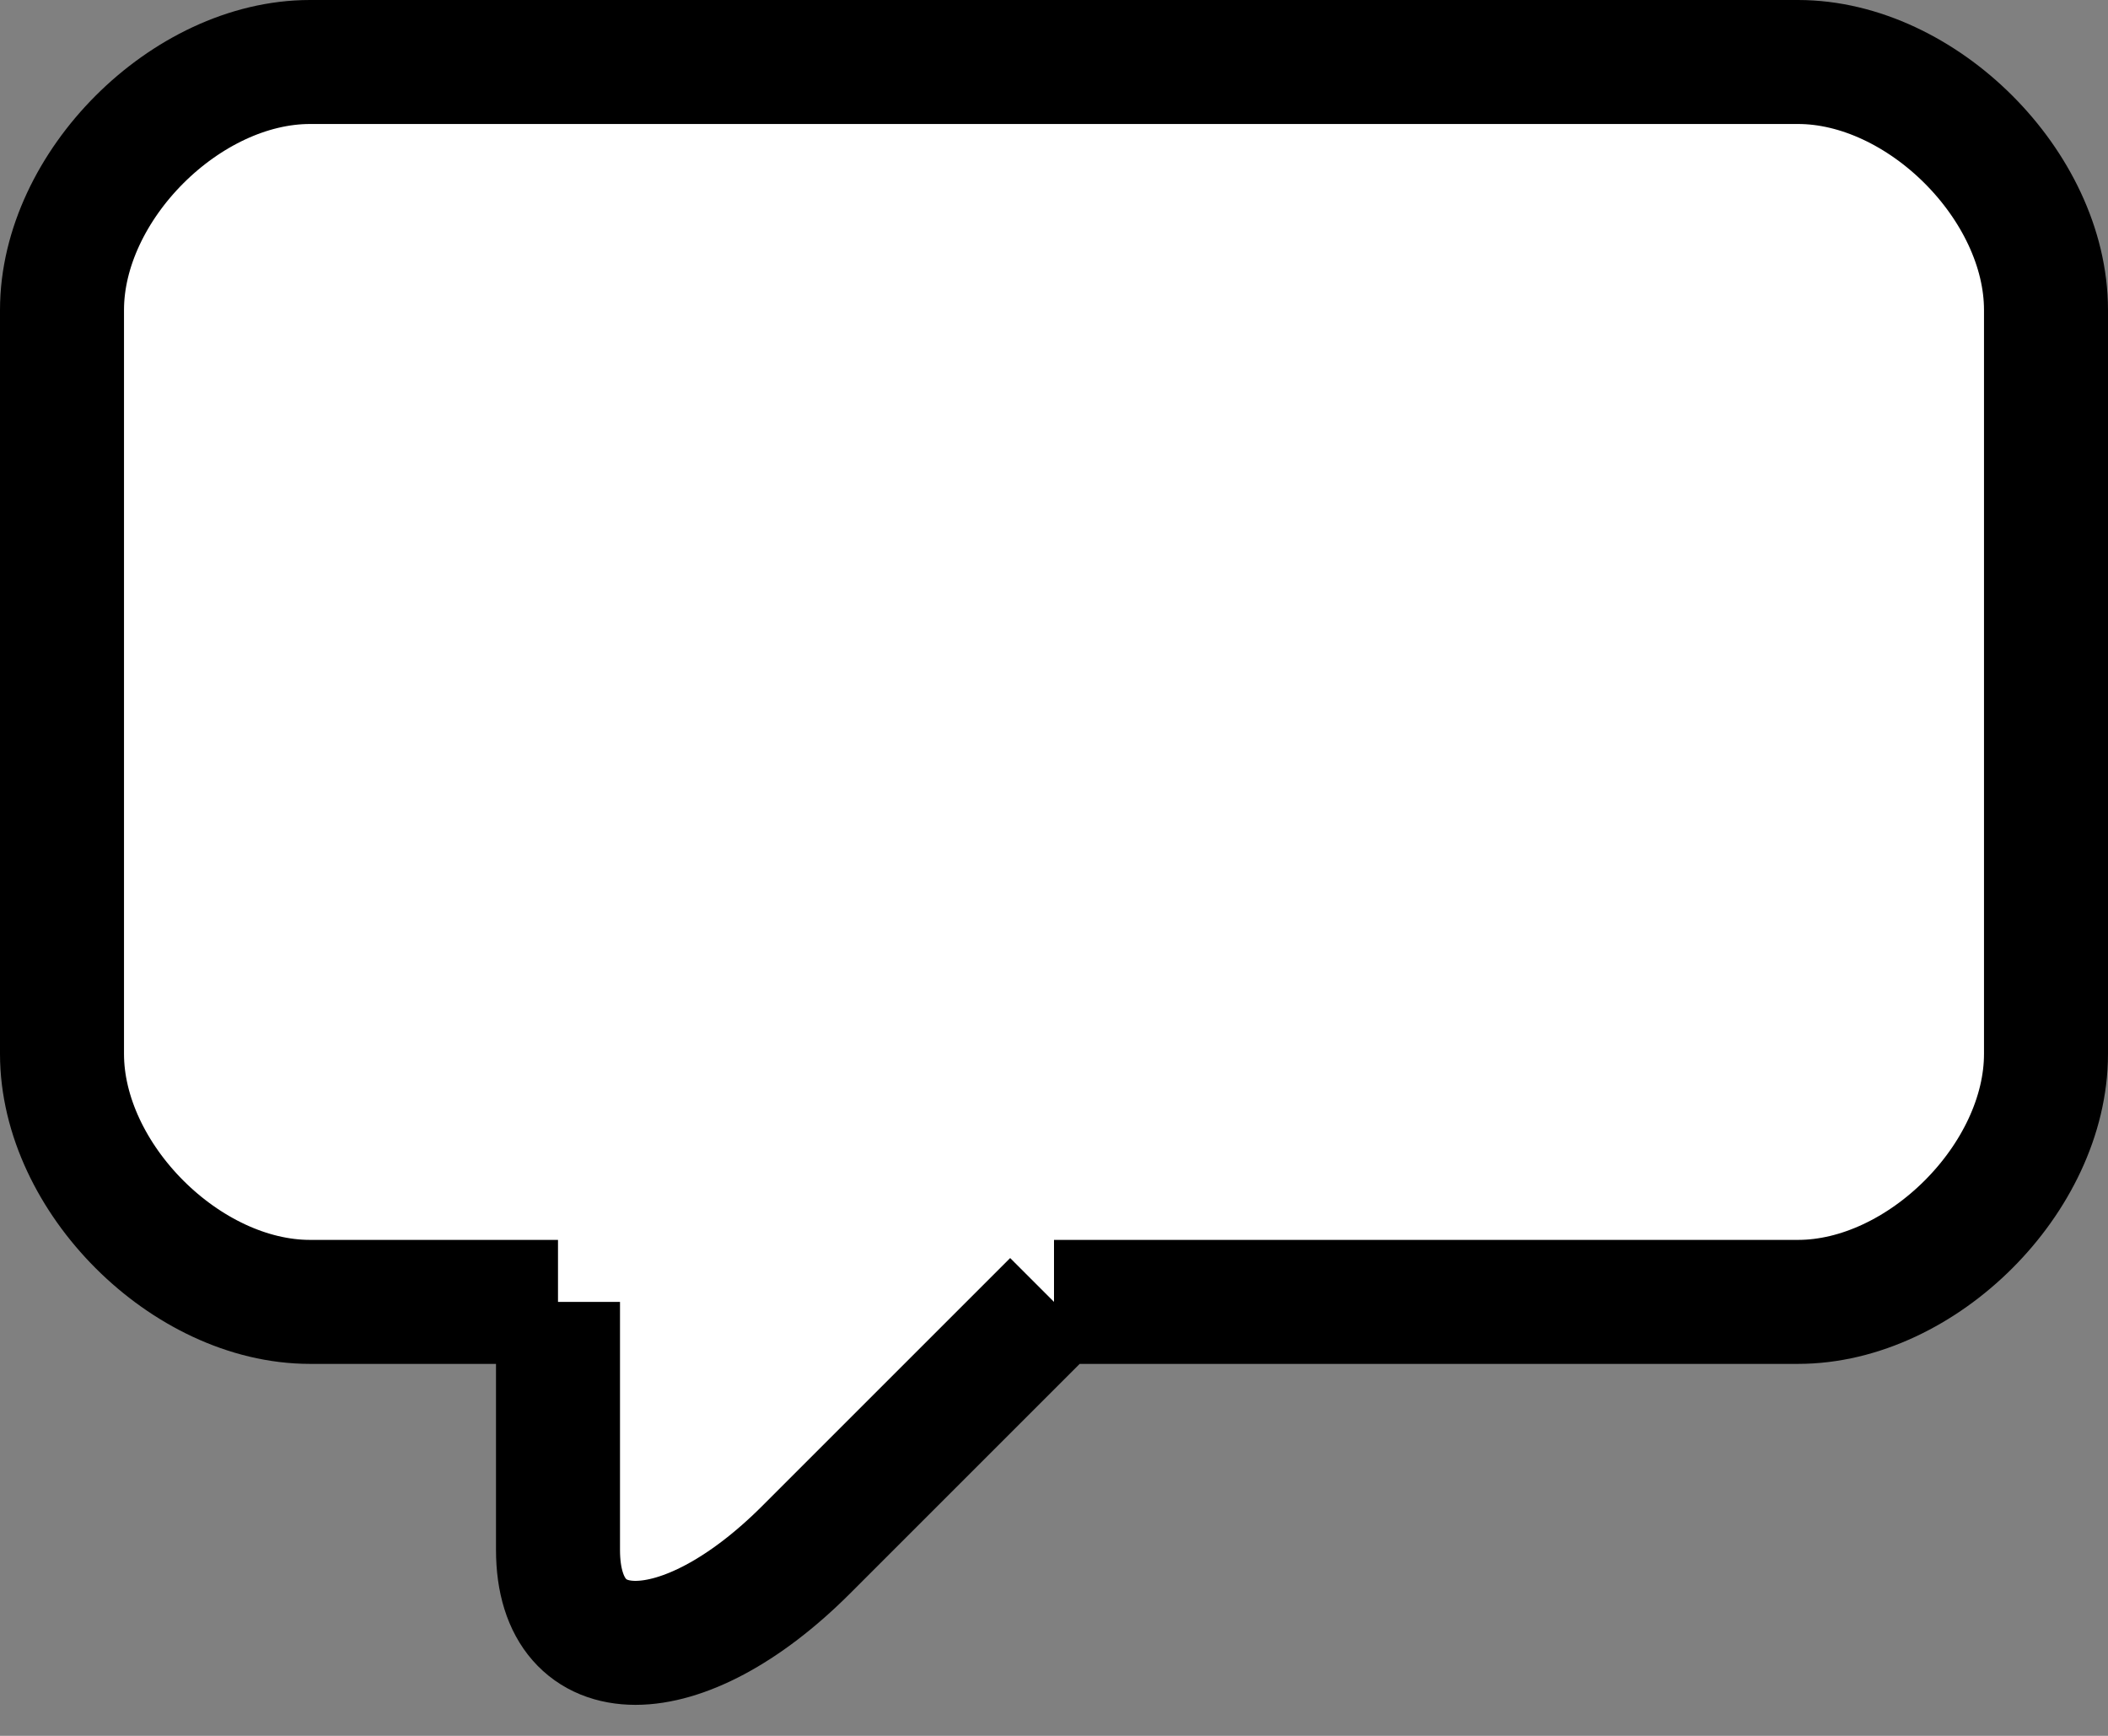 <svg xmlns="http://www.w3.org/2000/svg" width="34" height="28" viewBox="0 0 34 28" fill="none">
    <rect x="0" y="0" width="34" height="28" fill="#808080" stroke="none"/>
    <path d="M1 5C1 3 3 1 5 1H29C31 1 33 3 33 5V17C33 19 31 21 29 21H17L13 25C11 27 9 27 9 25V21H5C3 21 1 19 1 17V5Z" fill="white"/>
    <path d="M17 21C17 21 27 21 29 21M17 21H29M17 21C17 21 15 23 13 25M17 21L13 25M9 21C9 21 7 21 5 21M9 21H5M9 21C9 21 9 23 9 25M9 21V25M1 5C1 3 3 1 5 1M1 5C1 7 1 15 1 17M1 5V17M5 1C7 1 27 1 29 1M5 1H29M29 1C31 1 33 3 33 5M33 5C33 7 33 15 33 17M33 5V17M33 17C33 19 31 21 29 21M5 21C3 21 1 19 1 17M9 25C9 27 11 27 13 25" stroke="black" stroke-width="2" stroke-linejoin="round"/>
</svg>